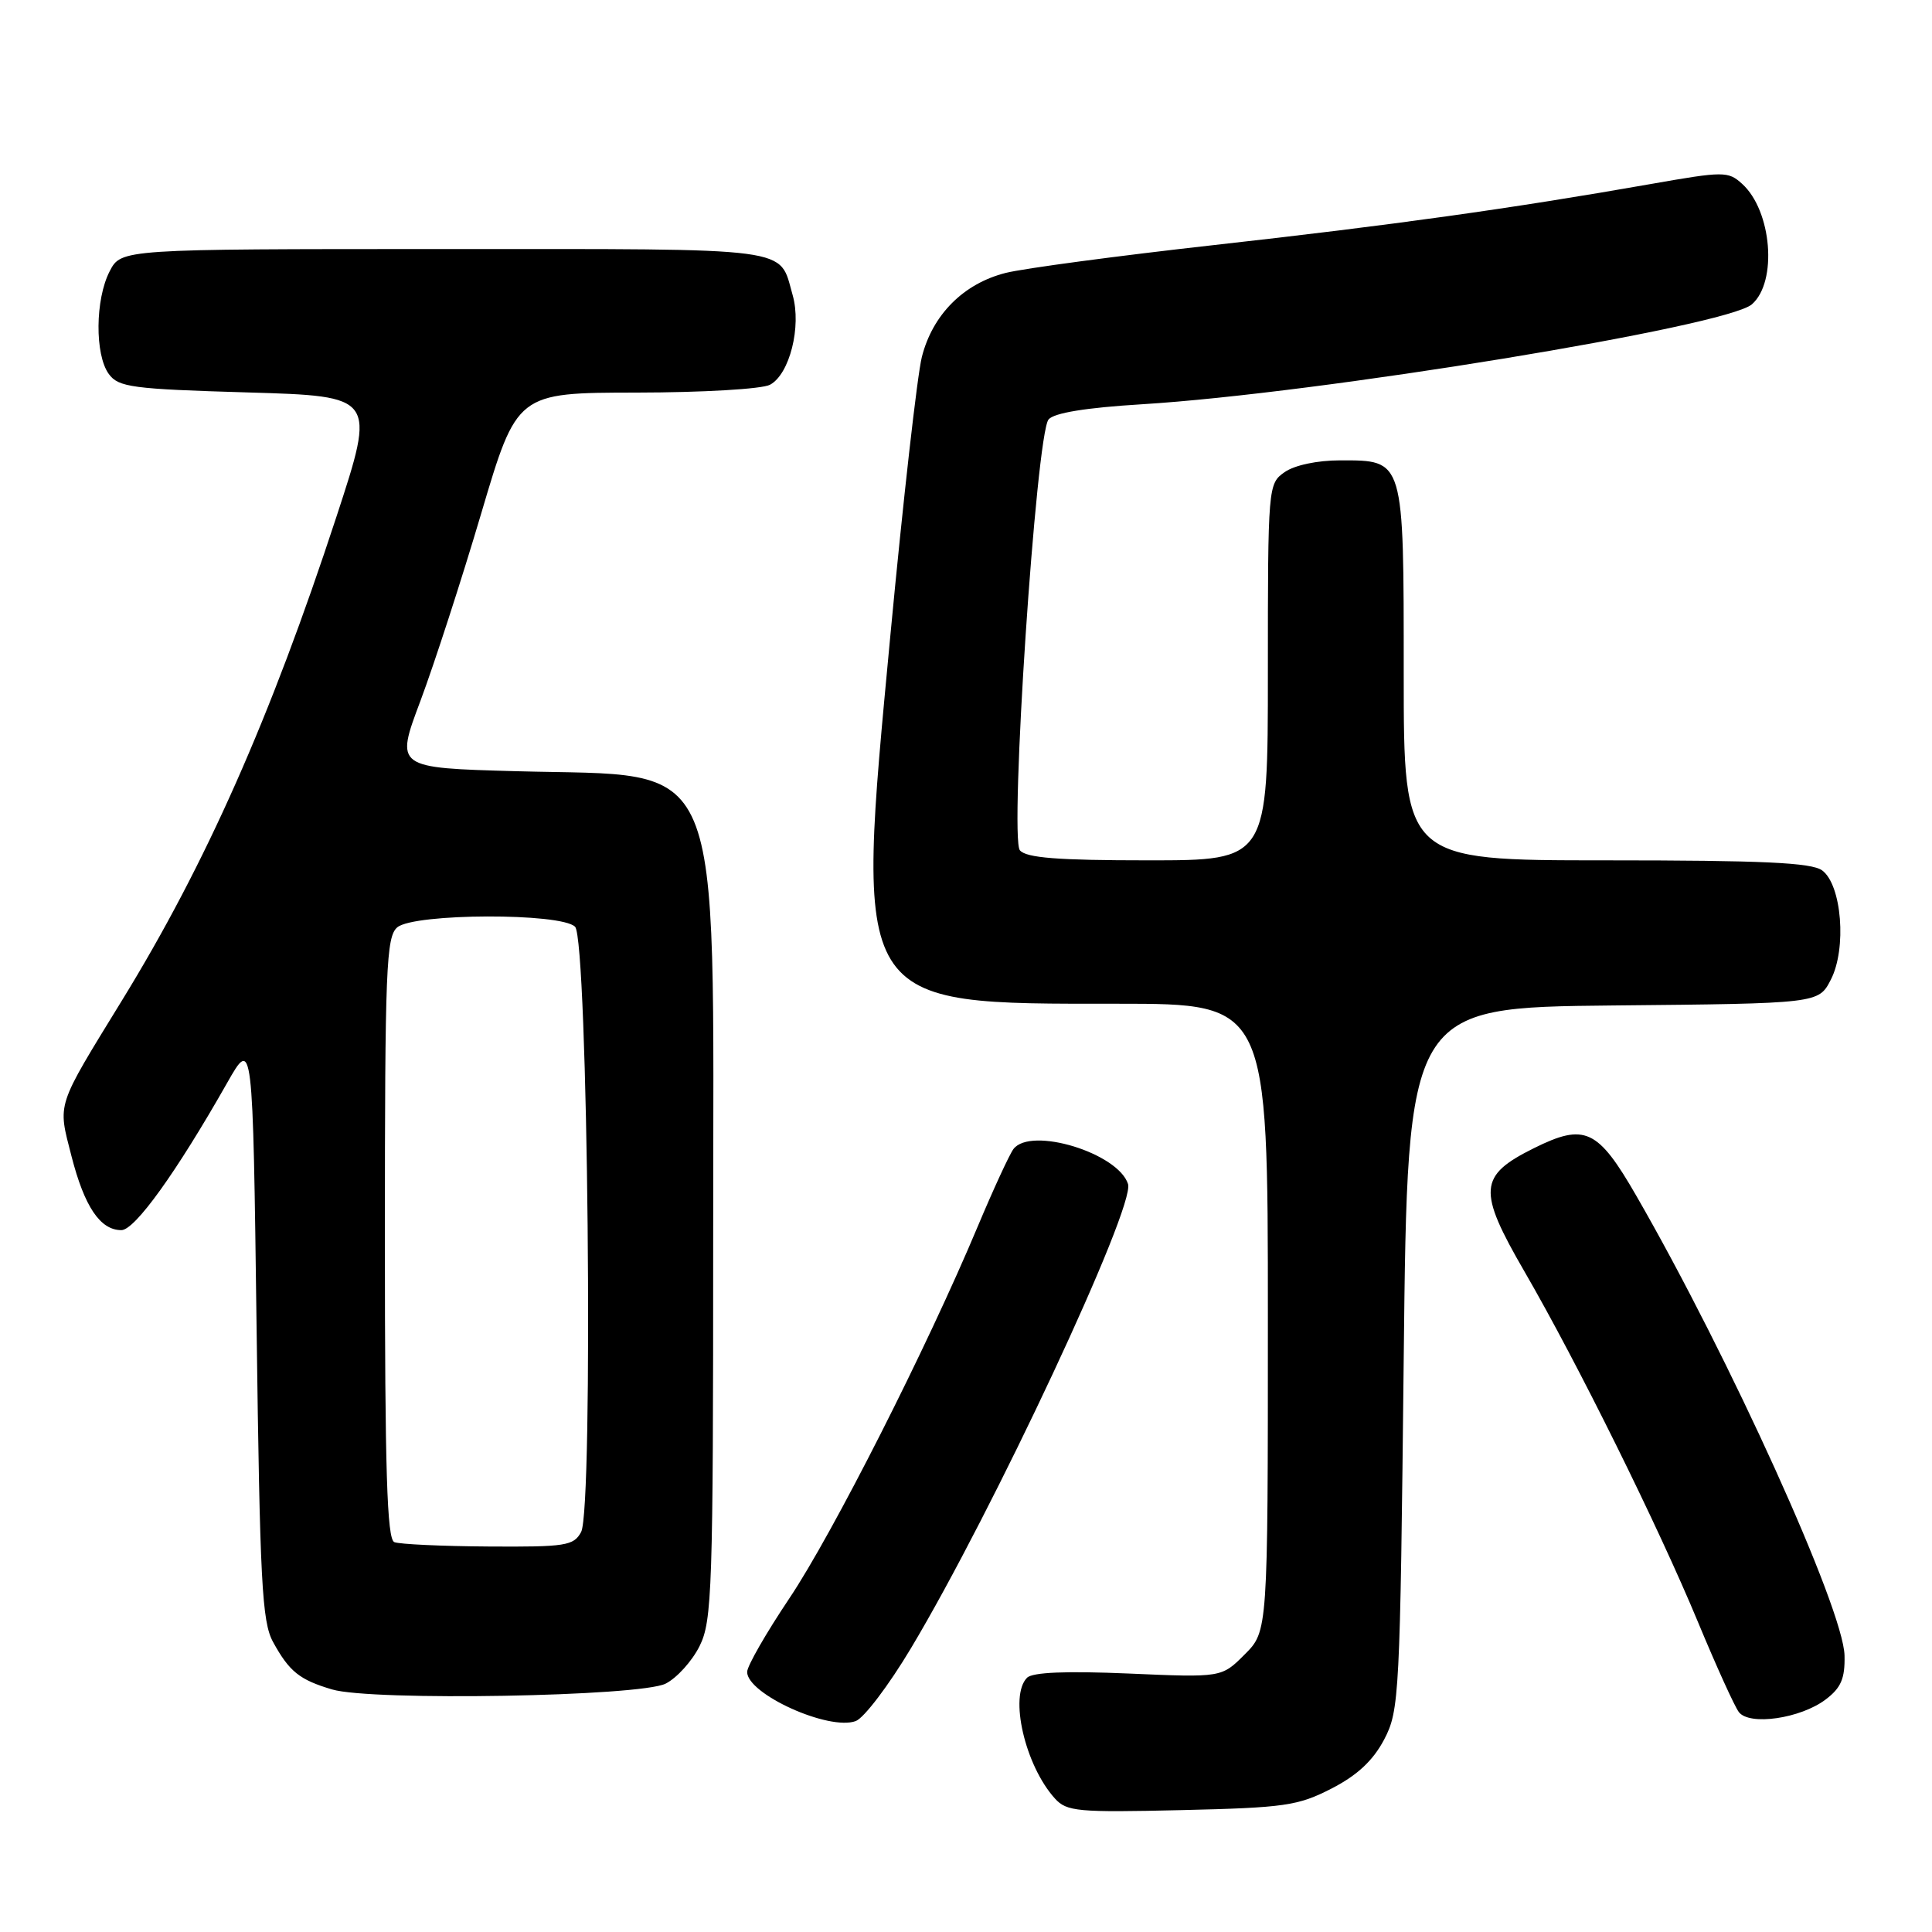 <?xml version="1.0" encoding="UTF-8" standalone="no"?>
<!DOCTYPE svg PUBLIC "-//W3C//DTD SVG 1.1//EN" "http://www.w3.org/Graphics/SVG/1.1/DTD/svg11.dtd" >
<svg xmlns="http://www.w3.org/2000/svg" xmlns:xlink="http://www.w3.org/1999/xlink" version="1.1" viewBox="0 0 256 256">
 <g >
 <path fill="currentColor"
d=" M 176.44 236.99 C 179.86 235.23 181.94 233.28 183.41 230.49 C 185.42 226.65 185.52 224.73 186.00 180.00 C 186.50 133.50 186.50 133.50 213.73 133.23 C 240.97 132.97 240.97 132.97 242.59 129.82 C 244.72 125.71 244.05 117.24 241.44 115.33 C 240.03 114.30 233.56 114.00 212.81 114.00 C 186.00 114.00 186.00 114.00 186.00 89.33 C 186.00 60.67 186.10 61.00 177.57 61.00 C 174.55 61.00 171.53 61.64 170.22 62.56 C 168.03 64.09 168.00 64.41 168.00 89.06 C 168.00 114.00 168.00 114.00 152.12 114.00 C 140.12 114.00 135.98 113.67 135.14 112.67 C 133.74 110.98 137.29 57.56 138.94 55.58 C 139.66 54.71 143.91 54.02 151.27 53.57 C 174.60 52.15 228.77 43.28 232.14 40.32 C 235.55 37.34 234.78 27.92 230.84 24.36 C 228.99 22.68 228.43 22.68 218.70 24.39 C 200.28 27.63 184.45 29.84 160.88 32.47 C 148.10 33.90 135.67 35.56 133.27 36.16 C 127.68 37.57 123.57 41.69 122.15 47.30 C 121.54 49.73 119.67 66.27 117.99 84.07 C 113.31 133.81 112.81 133.00 148.15 133.00 C 168.00 133.00 168.00 133.00 168.00 174.58 C 168.00 216.15 168.00 216.15 164.93 219.22 C 161.87 222.29 161.87 222.29 149.52 221.75 C 141.27 221.40 136.82 221.58 136.09 222.31 C 133.69 224.71 135.82 233.94 139.78 238.31 C 141.34 240.04 142.80 240.17 156.52 239.85 C 170.23 239.53 171.98 239.28 176.44 236.99 Z  M 120.70 218.41 C 131.59 200.22 150.43 159.92 149.47 156.89 C 148.16 152.78 136.59 149.24 134.29 152.25 C 133.77 152.94 131.64 157.55 129.56 162.50 C 122.85 178.52 110.30 203.29 104.58 211.81 C 101.51 216.39 99.00 220.76 99.00 221.54 C 99.00 224.47 109.83 229.37 113.39 228.05 C 114.48 227.65 117.77 223.31 120.70 218.41 Z  M 241.91 225.19 C 243.95 223.65 244.48 222.41 244.41 219.37 C 244.28 213.21 229.17 179.87 216.81 158.43 C 211.71 149.58 210.00 148.79 203.25 152.14 C 195.91 155.79 195.76 157.71 202.01 168.50 C 209.04 180.64 219.70 202.18 225.02 215.00 C 227.42 220.78 229.84 226.11 230.40 226.85 C 231.79 228.70 238.57 227.72 241.91 225.19 Z  M 88.20 223.09 C 89.69 222.34 91.71 220.10 92.70 218.11 C 94.36 214.78 94.50 210.61 94.50 164.00 C 94.50 98.49 96.39 102.97 68.44 102.19 C 52.37 101.75 52.37 101.75 55.71 92.87 C 57.54 87.98 61.17 76.80 63.77 68.01 C 68.50 52.04 68.50 52.04 84.32 52.02 C 93.09 52.01 100.98 51.55 102.03 50.98 C 104.63 49.59 106.22 43.27 105.03 39.10 C 103.18 32.65 105.82 33.00 58.90 33.00 C 16.05 33.00 16.05 33.00 14.53 35.95 C 12.61 39.66 12.55 47.00 14.42 49.56 C 15.70 51.31 17.49 51.55 32.82 52.00 C 49.81 52.50 49.81 52.50 44.57 68.50 C 35.84 95.14 27.27 114.48 16.20 132.50 C 7.34 146.94 7.64 146.03 9.47 153.19 C 11.19 159.90 13.28 163.00 16.08 163.00 C 17.87 163.00 23.38 155.33 30.09 143.50 C 33.50 137.50 33.50 137.50 34.00 176.00 C 34.44 209.59 34.71 214.89 36.18 217.57 C 38.33 221.49 39.68 222.58 44.00 223.86 C 49.27 225.42 84.81 224.80 88.20 223.09 Z  M 52.25 204.34 C 51.28 203.95 51.00 194.94 51.00 164.04 C 51.00 128.24 51.17 124.11 52.65 122.87 C 54.91 121.00 74.34 120.94 76.20 122.80 C 77.91 124.51 78.66 199.89 77.00 203.00 C 76.02 204.82 74.95 204.99 64.71 204.92 C 58.55 204.88 52.94 204.62 52.25 204.34 Z "/>
</g>
</svg>